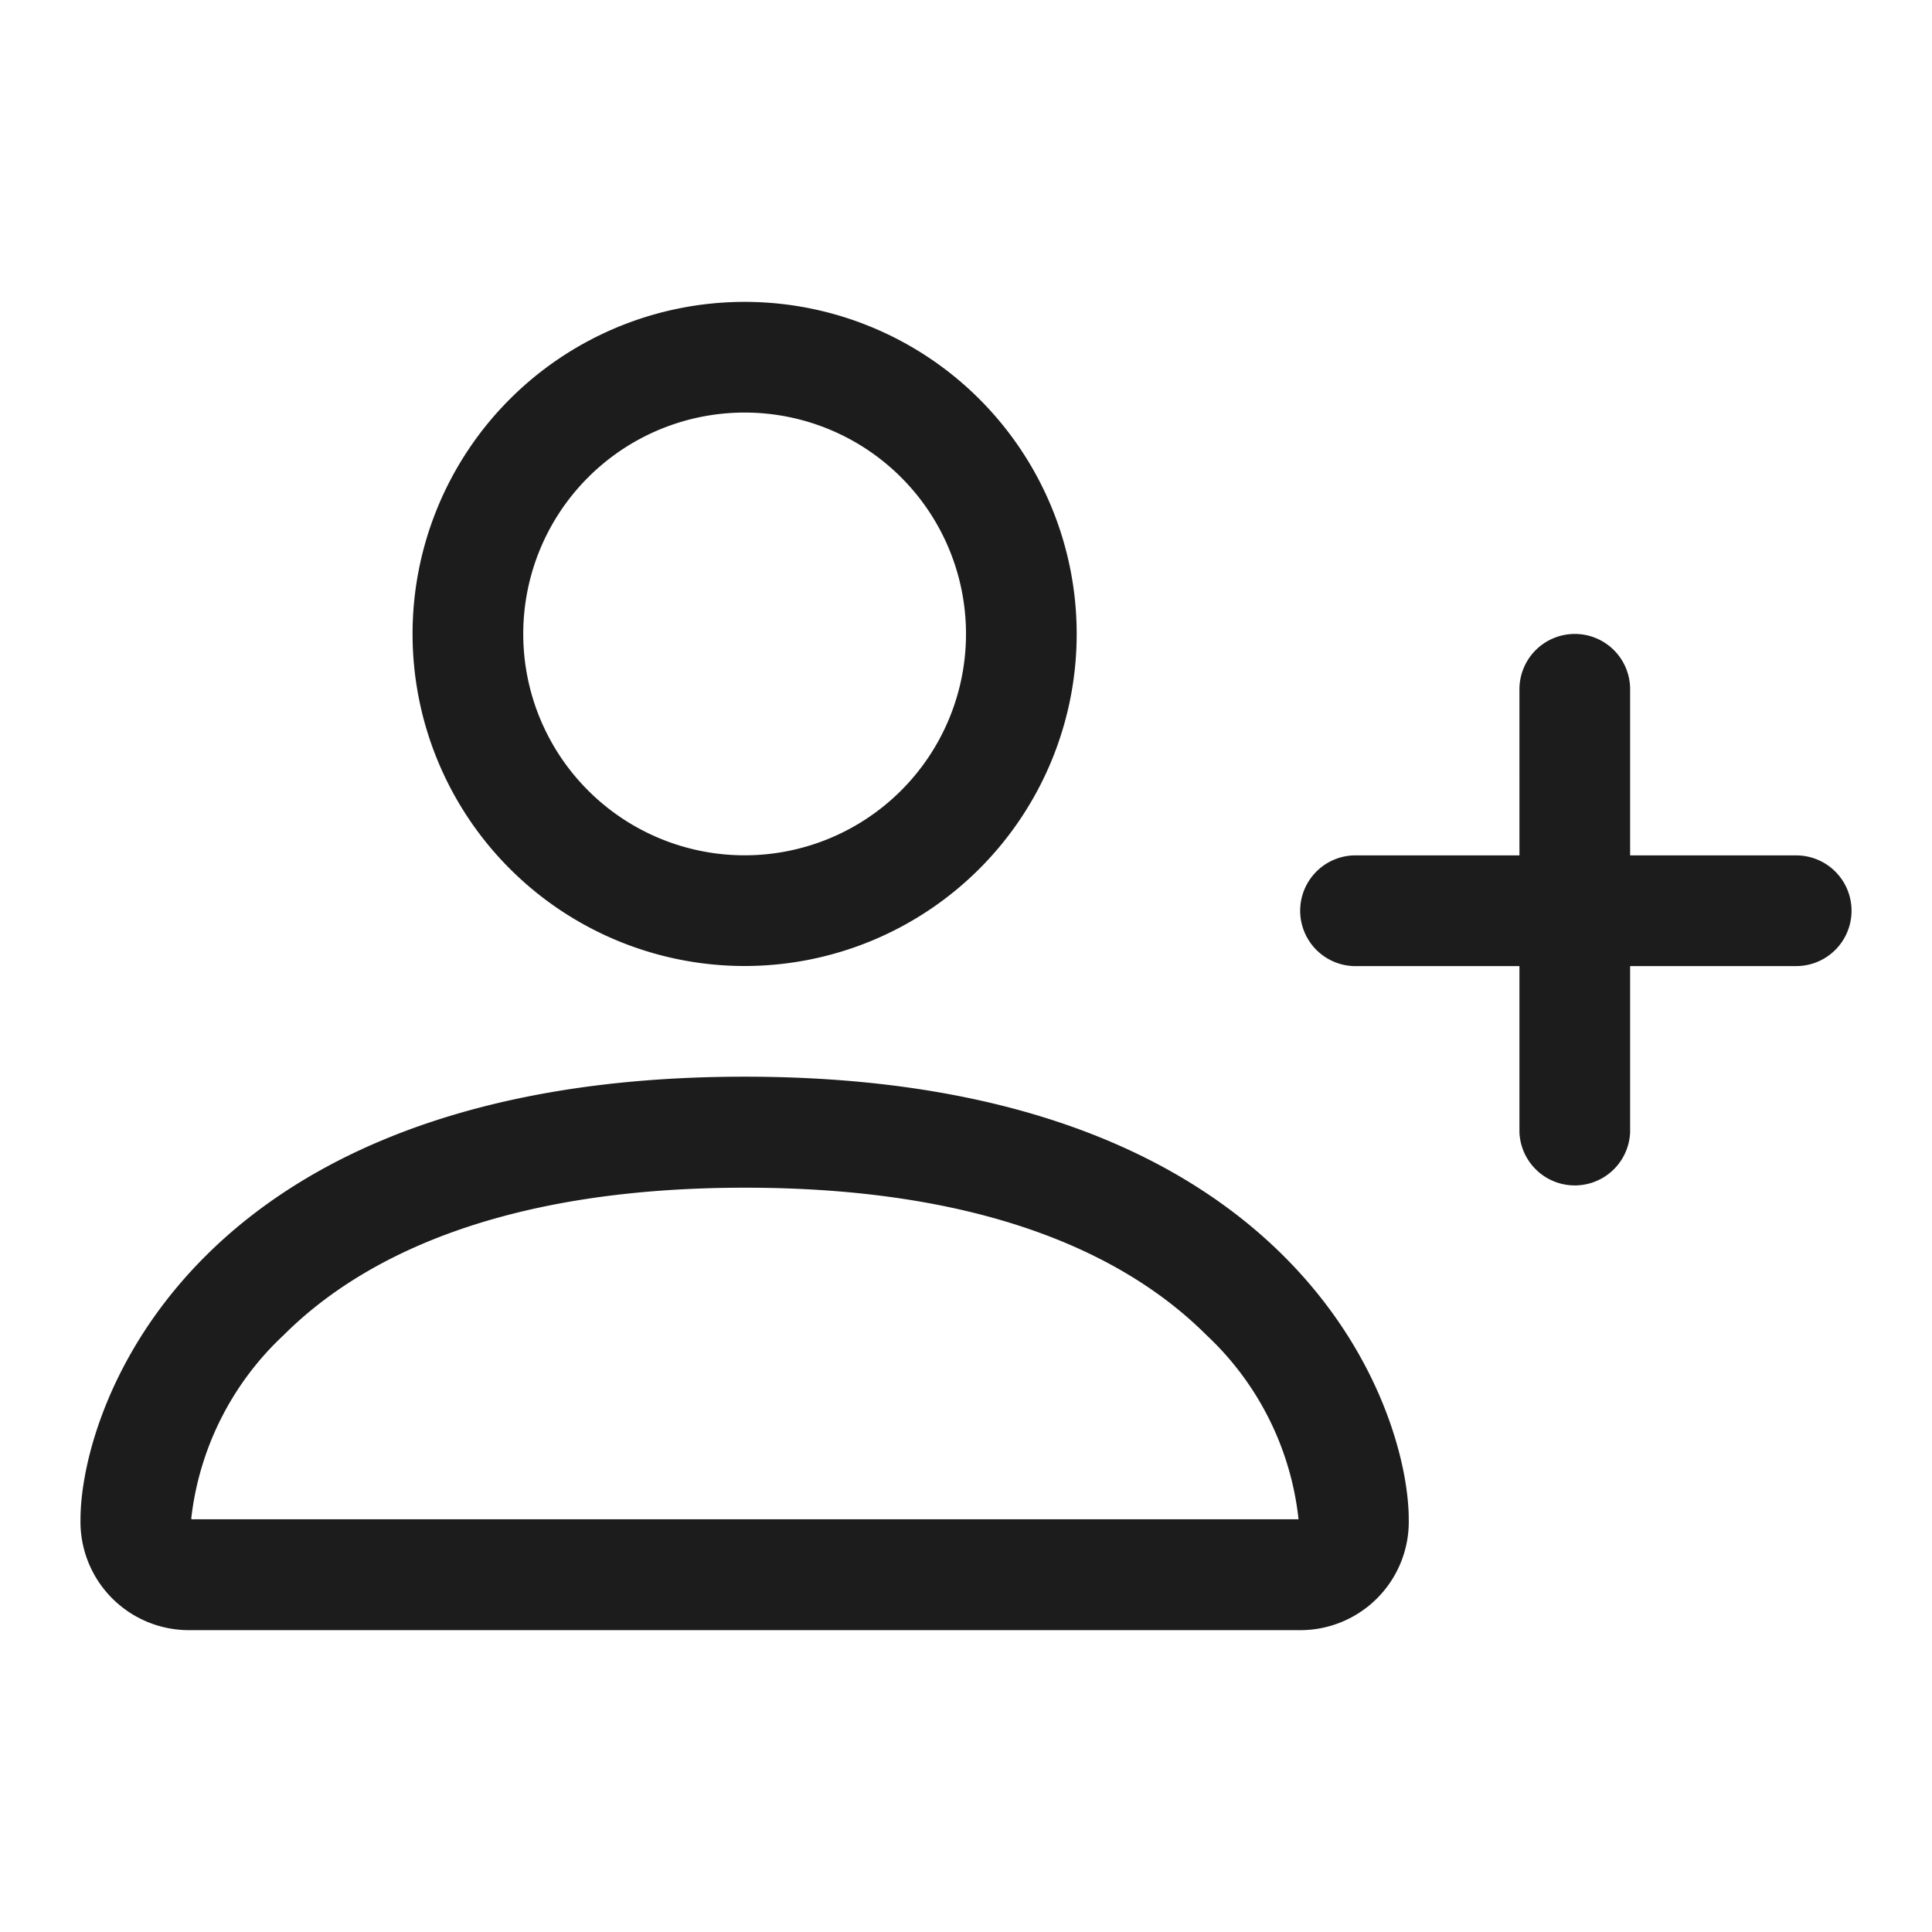 <svg xmlns="http://www.w3.org/2000/svg" width="24" height="24" viewBox="0 0 24 24">
  <g id="그룹_1703" data-name="그룹 1703" transform="translate(-6387 -596)">
    <g id="person-plus" transform="translate(6388 595.25)">
      <path id="패스_630" data-name="패스 630" d="M15.125,21A1.347,1.347,0,0,0,16.5,19.625c0-1.375-1.375-5.5-8.25-5.5S0,18.25,0,19.625A1.347,1.347,0,0,0,1.375,21ZM1.382,19.7v0Zm.024-.077H15.1l.02,0,.011,0a3.671,3.671,0,0,0-1.144-2.288c-.9-.9-2.584-1.831-5.732-1.831s-4.835.935-5.731,1.831A3.682,3.682,0,0,0,1.375,19.62l.03.005ZM15.12,19.7v0ZM8.25,11.375A2.75,2.75,0,1,0,5.5,8.625,2.75,2.75,0,0,0,8.25,11.375Zm4.125-2.75A4.125,4.125,0,1,1,8.25,4.5,4.125,4.125,0,0,1,12.375,8.625Zm6.187,0a.687.687,0,0,1,.688.688v2.75a.687.687,0,0,1-.687.688h-2.75a.688.688,0,0,1,0-1.375h2.062V9.313A.688.688,0,0,1,18.563,8.625Z" transform="translate(0 0)" fill="#1c1c1c" fill-rule="evenodd"/>
      <path id="패스_631" data-name="패스 631" d="M29.25,16.438a.688.688,0,0,1,.688-.687h2.75a.687.687,0,1,1,0,1.375H30.625v2.063a.688.688,0,0,1-1.375,0Z" transform="translate(-11.375 -4.375)" fill="#1c1c1c" fill-rule="evenodd"/>
    </g>
    <rect id="사각형_1122" data-name="사각형 1122" width="24" height="24" transform="translate(6387 596)" fill="none" opacity="0.5"/>
  </g>
</svg>
